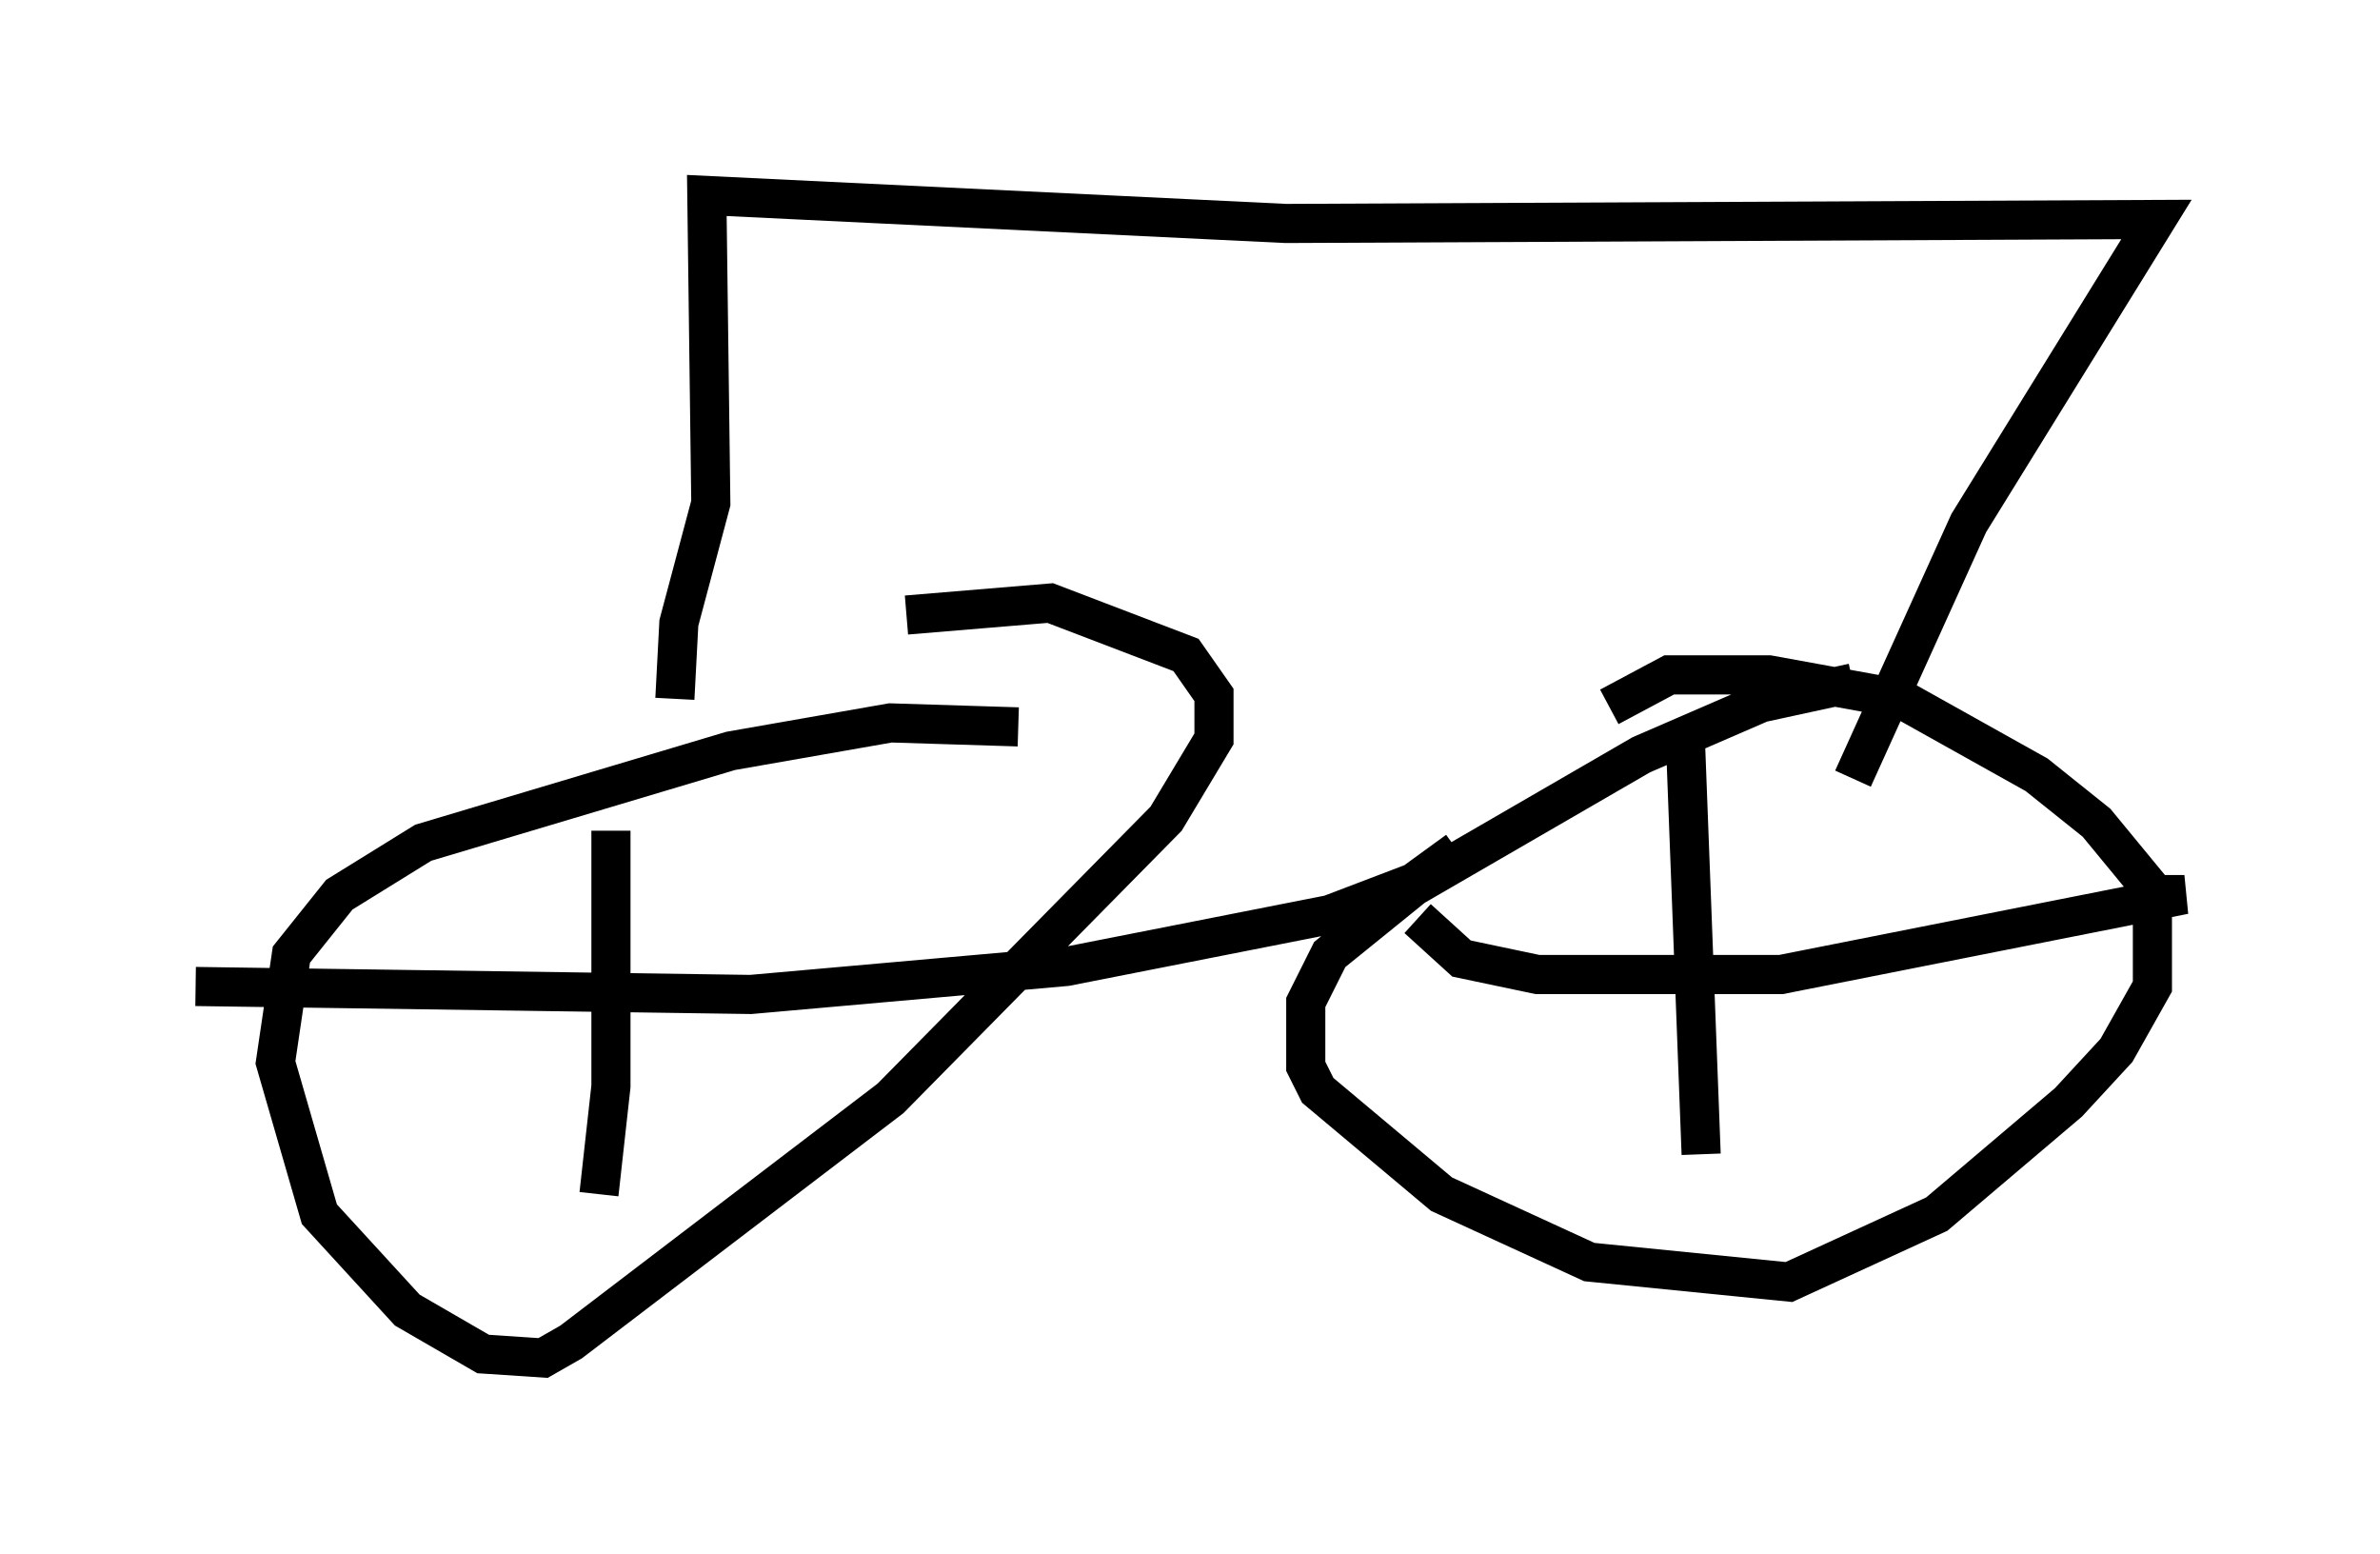 <?xml version="1.0" encoding="utf-8" ?>
<svg baseProfile="full" height="39.707" version="1.1" width="60.838" xmlns="http://www.w3.org/2000/svg" xmlns:ev="http://www.w3.org/2001/xml-events" xmlns:xlink="http://www.w3.org/1999/xlink"><defs /><rect fill="white" height="39.707" width="60.838" x="0" y="0" /><path d="M27.05, 18.883 m-1.021, -0.306 l-3.267, -0.102 -4.083, 0.715 l-7.861, 2.348 -2.144, 1.327 l-1.225, 1.531 -0.408, 2.756 l1.123, 3.879 2.246, 2.45 l1.94, 1.123 1.531, 0.102 l0.715, -0.408 8.167, -6.227 l7.044, -7.146 1.225, -2.042 l0.0, -1.123 -0.715, -1.021 l-3.471, -1.327 -3.675, 0.306 m24.194, 1.735 l-2.348, 0.51 -3.063, 1.327 l-5.819, 3.369 -2.144, 1.735 l-0.613, 1.225 0.0, 1.633 l0.306, 0.613 3.165, 2.654 l3.777, 1.735 5.104, 0.51 l3.777, -1.735 3.369, -2.858 l1.225, -1.327 0.919, -1.633 l0.0, -2.45 -1.429, -1.735 l-1.531, -1.225 -3.471, -1.94 l-3.369, -0.613 -2.552, 0.0 l-1.531, 0.817 m1.94, 0.715 l0.408, 10.719 m-7.248, -6.023 l1.123, 1.021 1.94, 0.408 l6.227, 0.0 10.311, -2.042 l-1.123, 0.0 m-39.098, -1.633 l0.0, 6.533 -0.306, 2.756 m-10.311, -5.308 l14.19, 0.204 8.065, -0.715 l6.738, -1.327 2.144, -0.817 l1.123, -0.817 m-20.009, -3.879 l0.102, -1.94 0.817, -3.063 l-0.102, -7.861 14.802, 0.715 l22.254, -0.102 -4.798, 7.758 l-2.96, 6.533 " fill="none" stroke="black" stroke-width="1" /></svg>